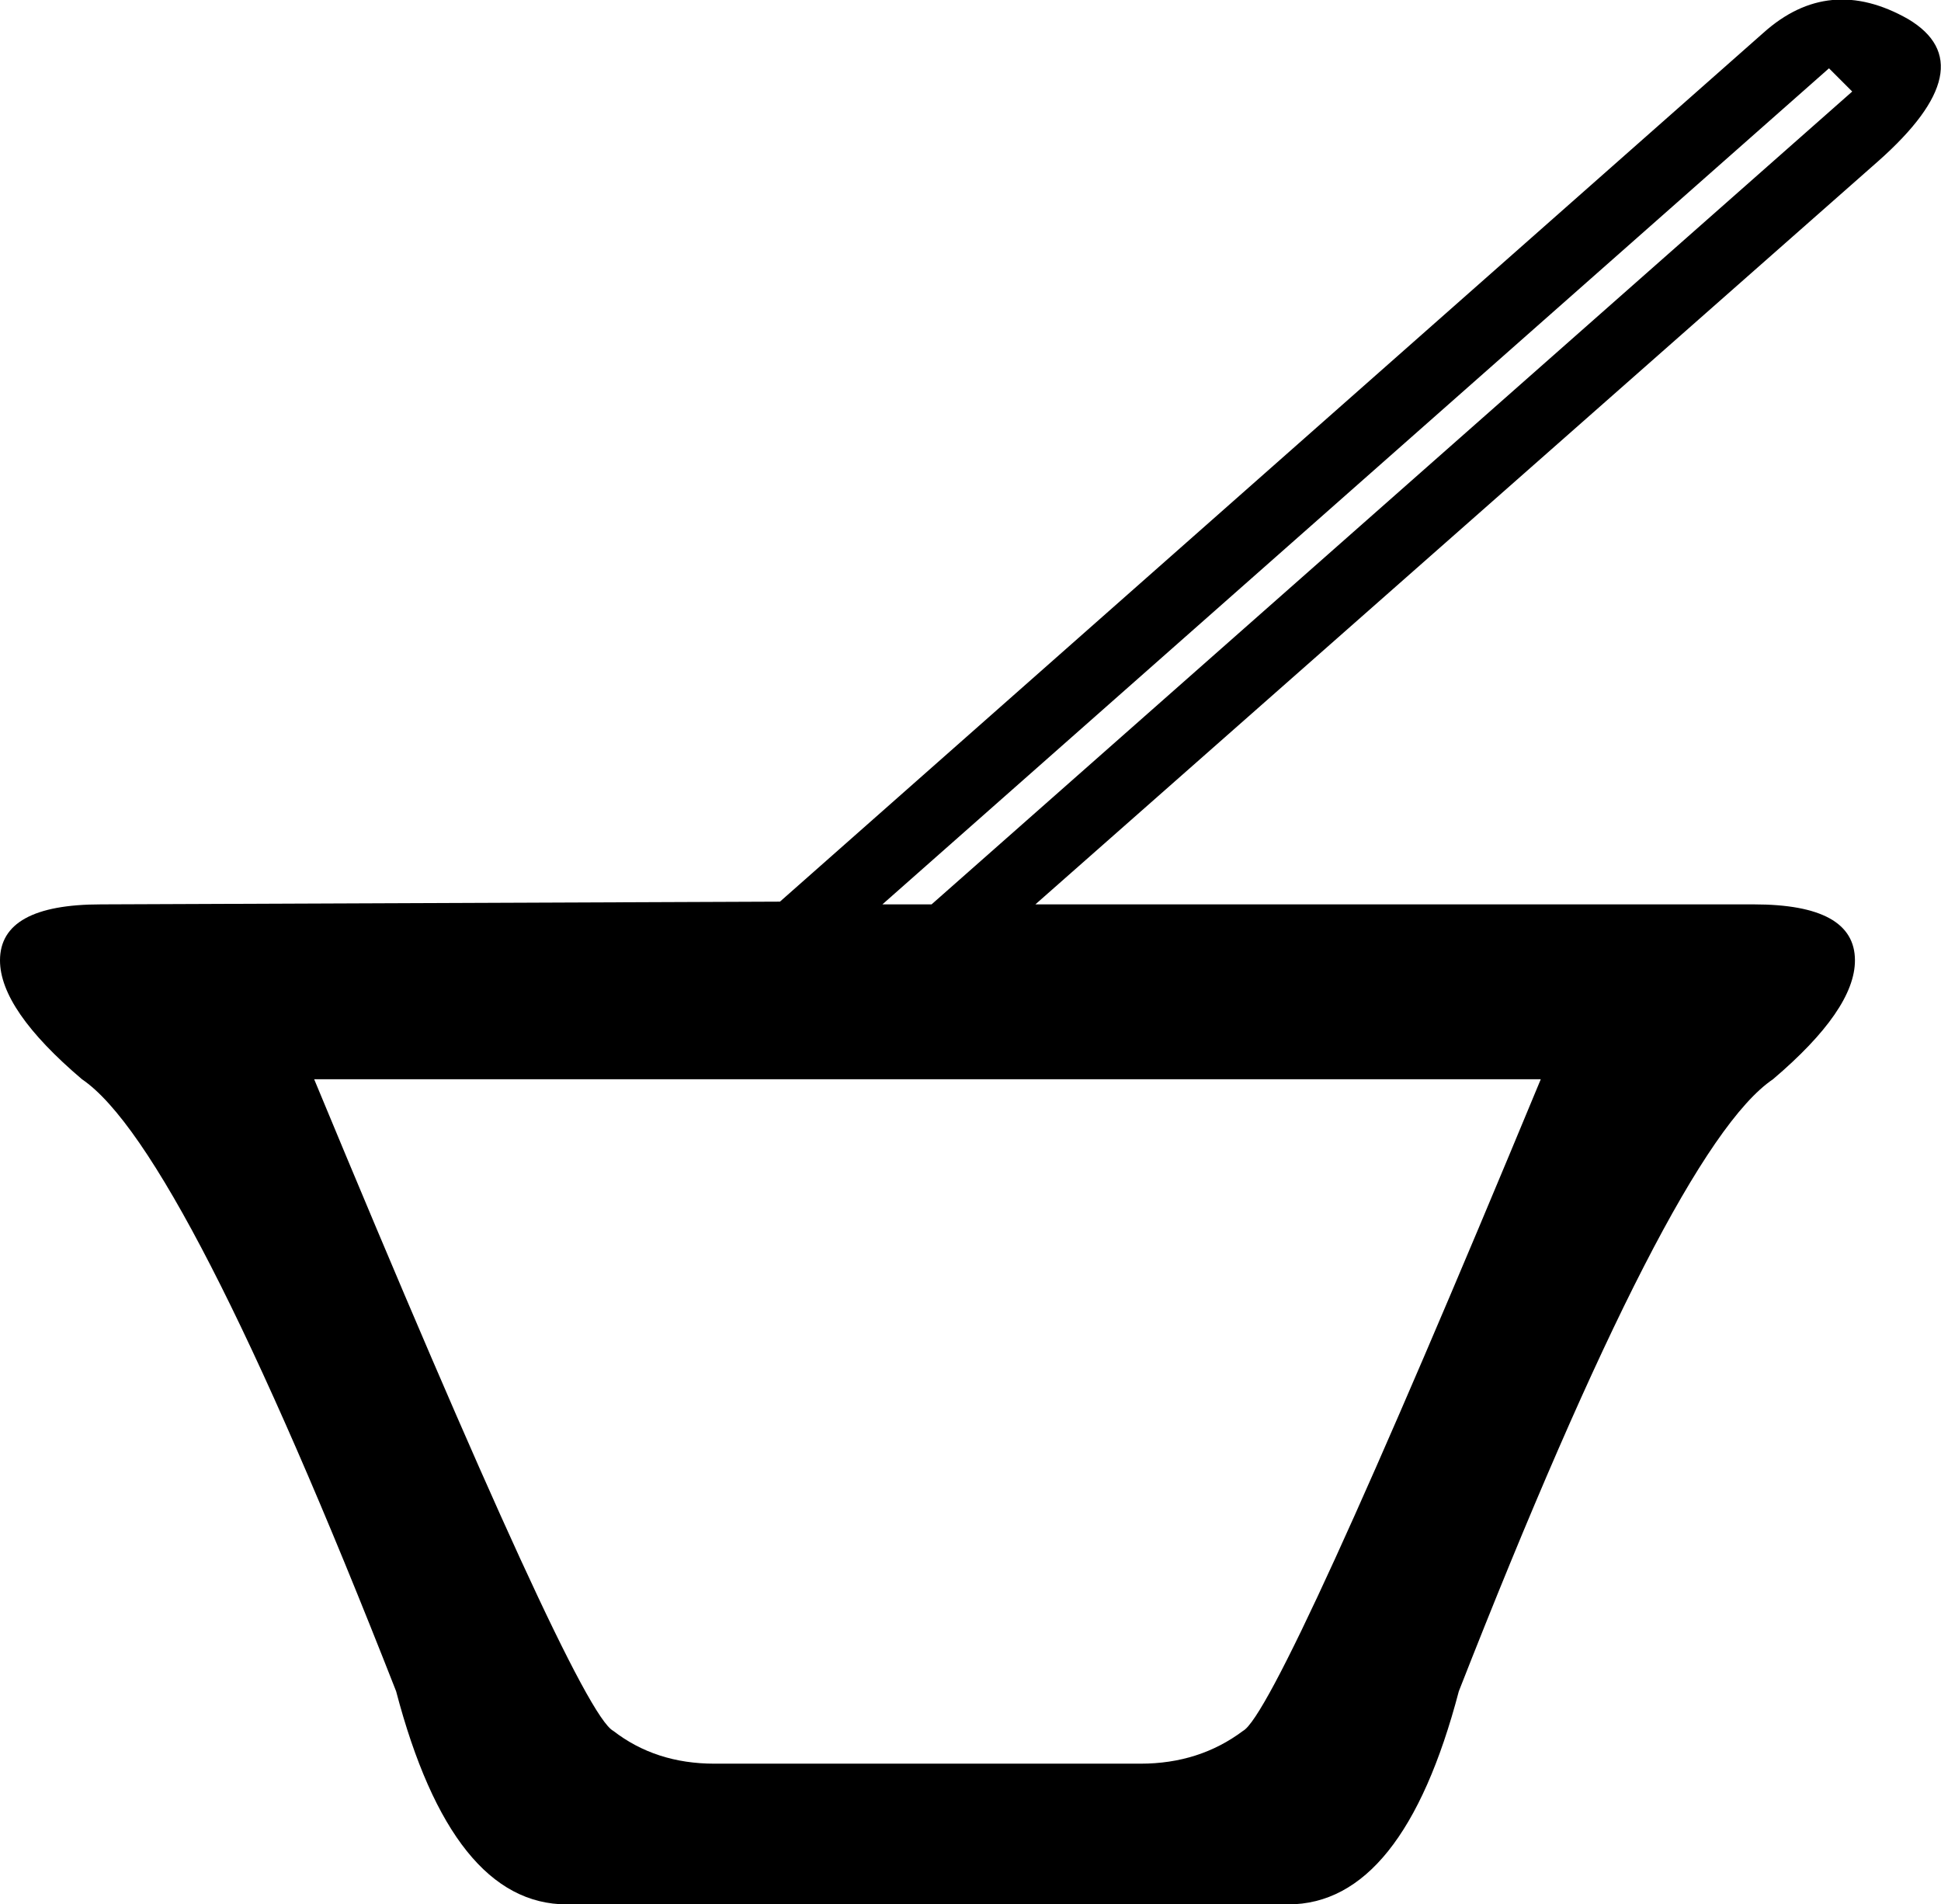 <?xml version='1.0' encoding ='UTF-8' standalone='yes'?>
<svg width='14.21' height='13.94' xmlns='http://www.w3.org/2000/svg' xmlns:xlink='http://www.w3.org/1999/xlink' xmlns:inkscape='http://www.inkscape.org/namespaces/inkscape'>
<path style='fill:#000000; stroke:none' d=' M 8.35 12.91  Q 8.78 12.91 9.1 12.67  Q 9.36 12.53 11.28 7.9  L 2.3 7.9  Q 4.22 12.53 4.49 12.67  Q 4.8 12.91 5.23 12.91  L 8.35 12.91  Z  M 5.71 6.6  L 12.91 0.24  Q 13.39 -0.19 13.97 0.14  Q 14.54 0.48 13.75 1.18  L 7.58 6.62  L 12.84 6.62  Q 13.58 6.62 13.58 7.03  Q 13.58 7.39 12.98 7.9  Q 12.24 8.4 10.68 12.38  Q 10.27 13.94 9.43 13.94  L 4.15 13.94  Q 3.31 13.94 2.9 12.38  Q 1.34 8.4 0.6 7.9  Q 0 7.39 0 7.03  Q 0 6.62 0.74 6.62  L 5.71 6.6  Z  M 13.56 0.67  L 13.39 0.5  L 6.46 6.62  L 6.82 6.62  L 13.56 0.67  Z '/></svg>
